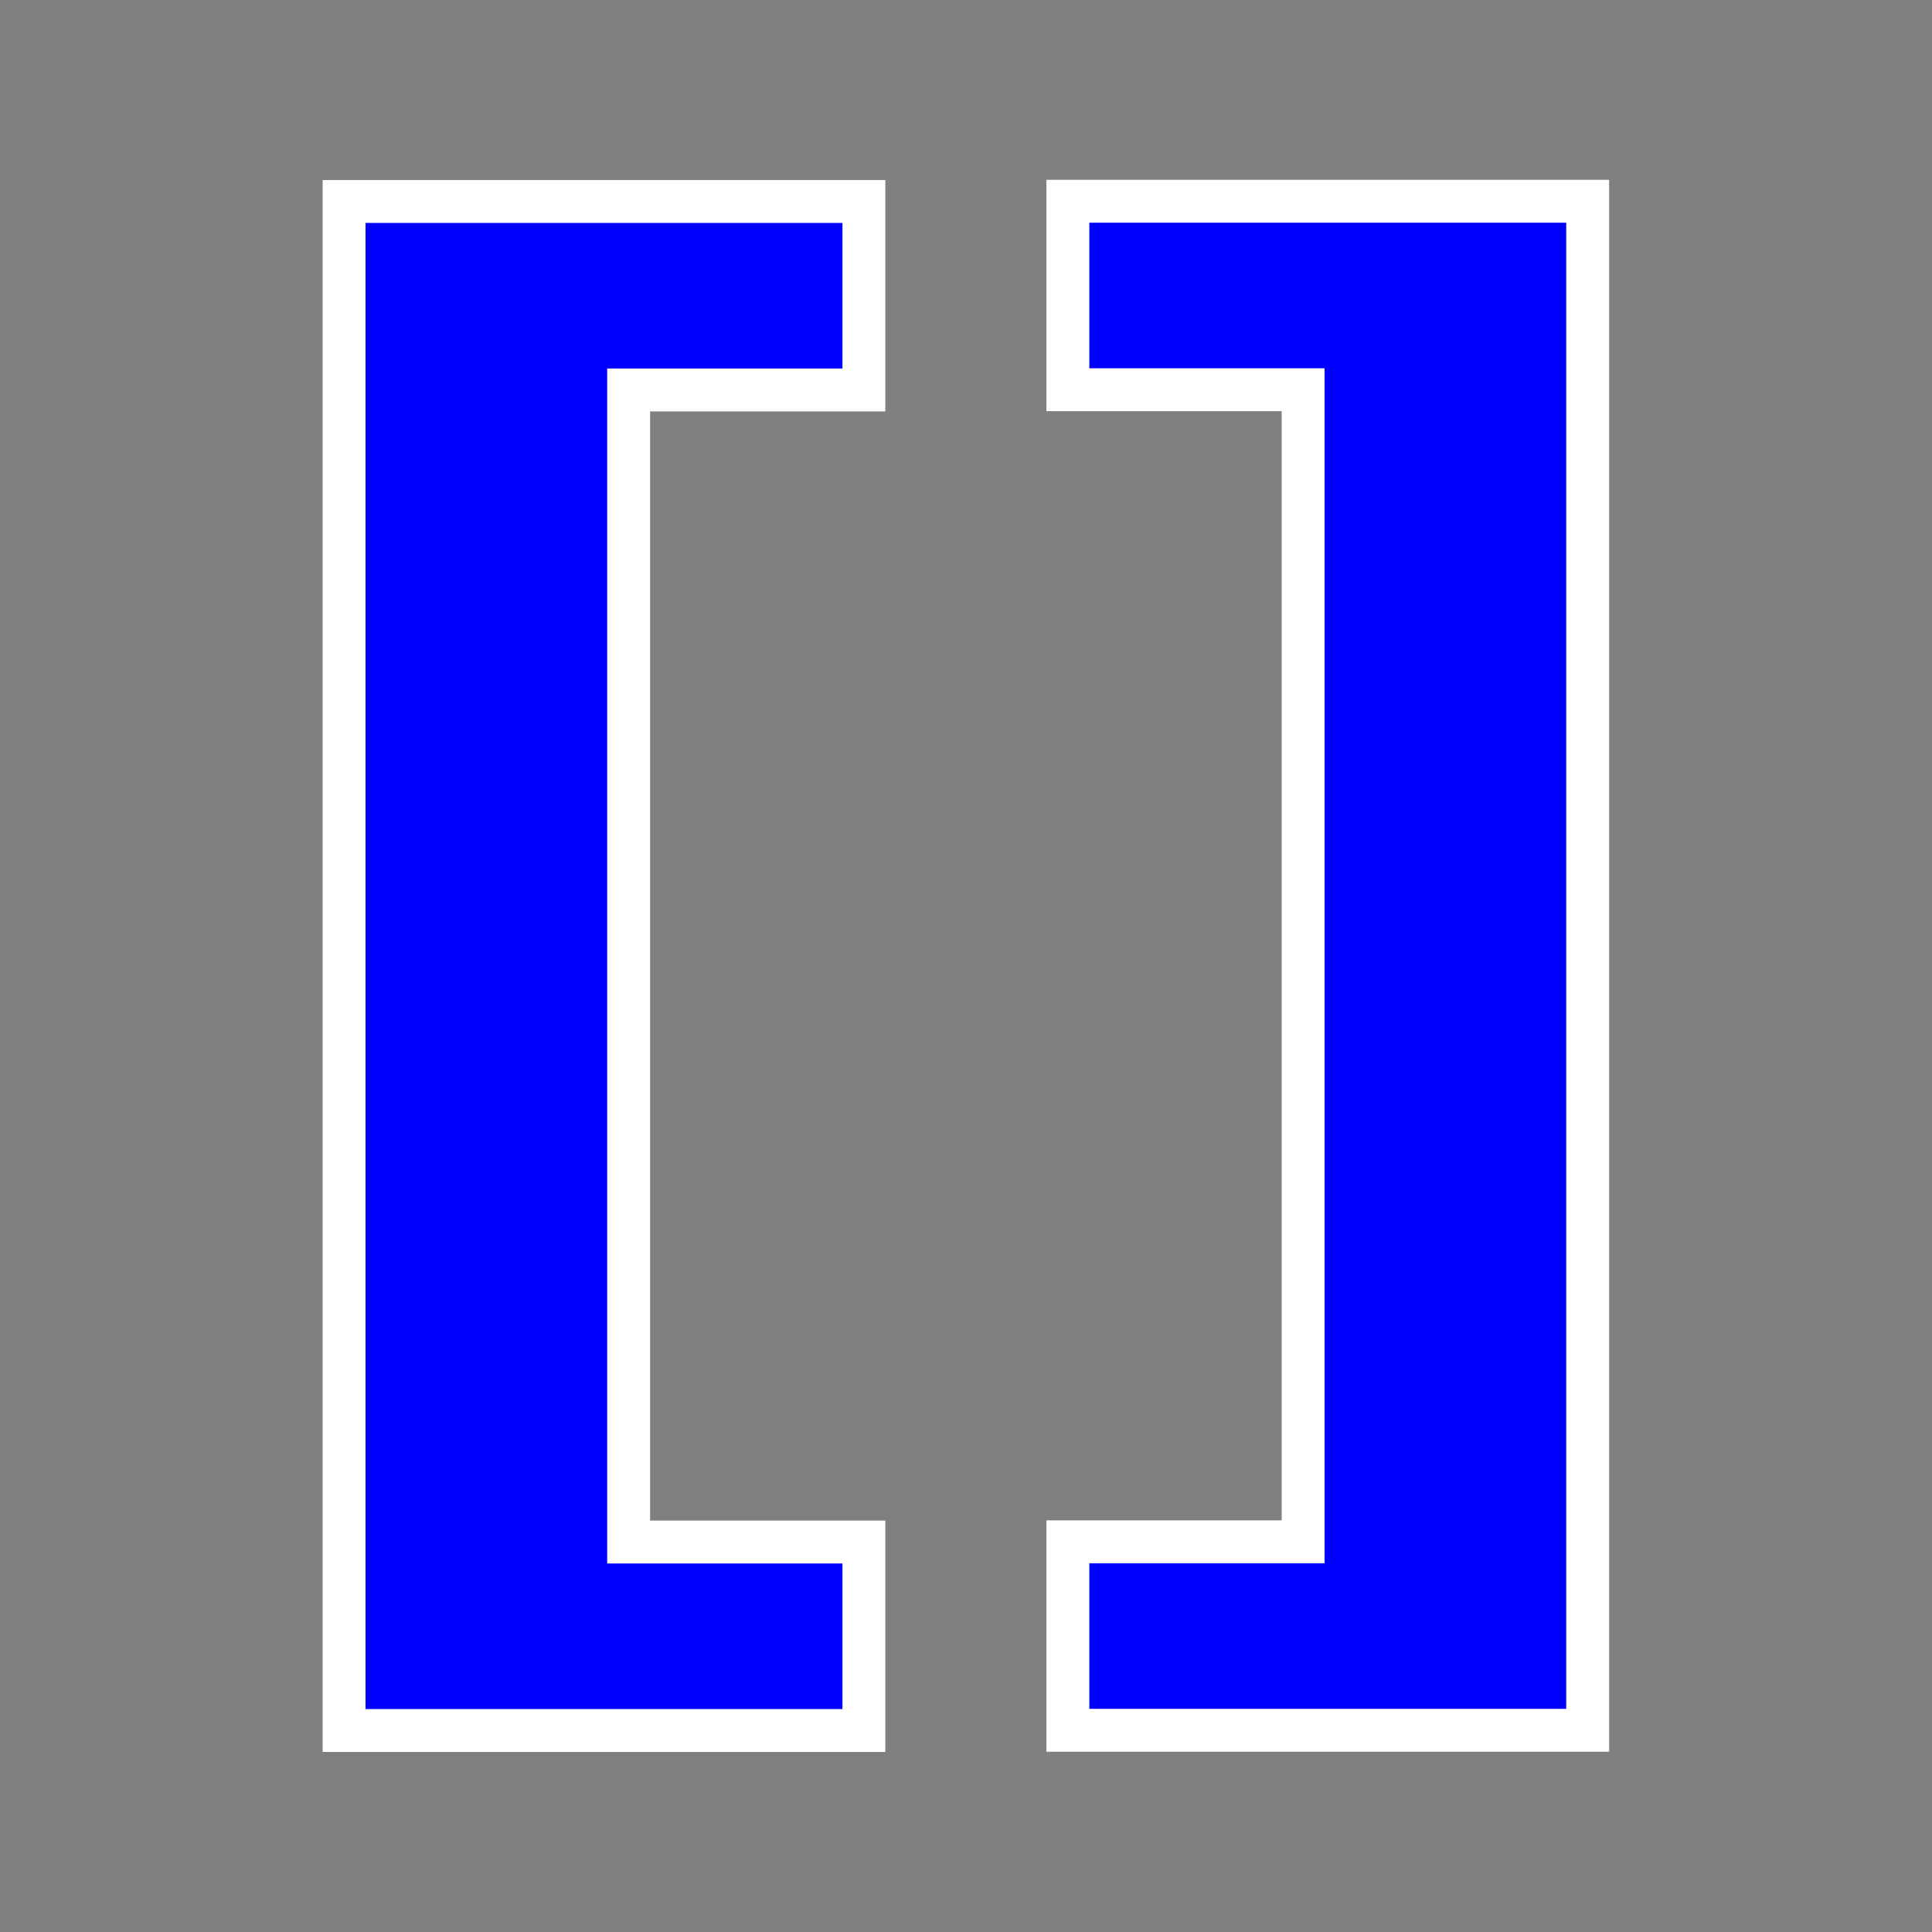 <svg height="32" viewBox="0 0 8.467 8.467" width="32" xmlns="http://www.w3.org/2000/svg"><rect x="0" y="0" width="8.467" height="8.467" fill="#808080" stroke="none"/><g fill="#00f" stroke="#fff" stroke-width=".188" transform="translate(-29.341 31.817)"><path d="m30.849-30.934h2.278v.826h-1.031v5.049h1.031v.826h-2.278z"/><path d="m36.299-24.234h-2.278v-.826h1.031v-5.049h-1.031v-.826h2.278z"/></g></svg>